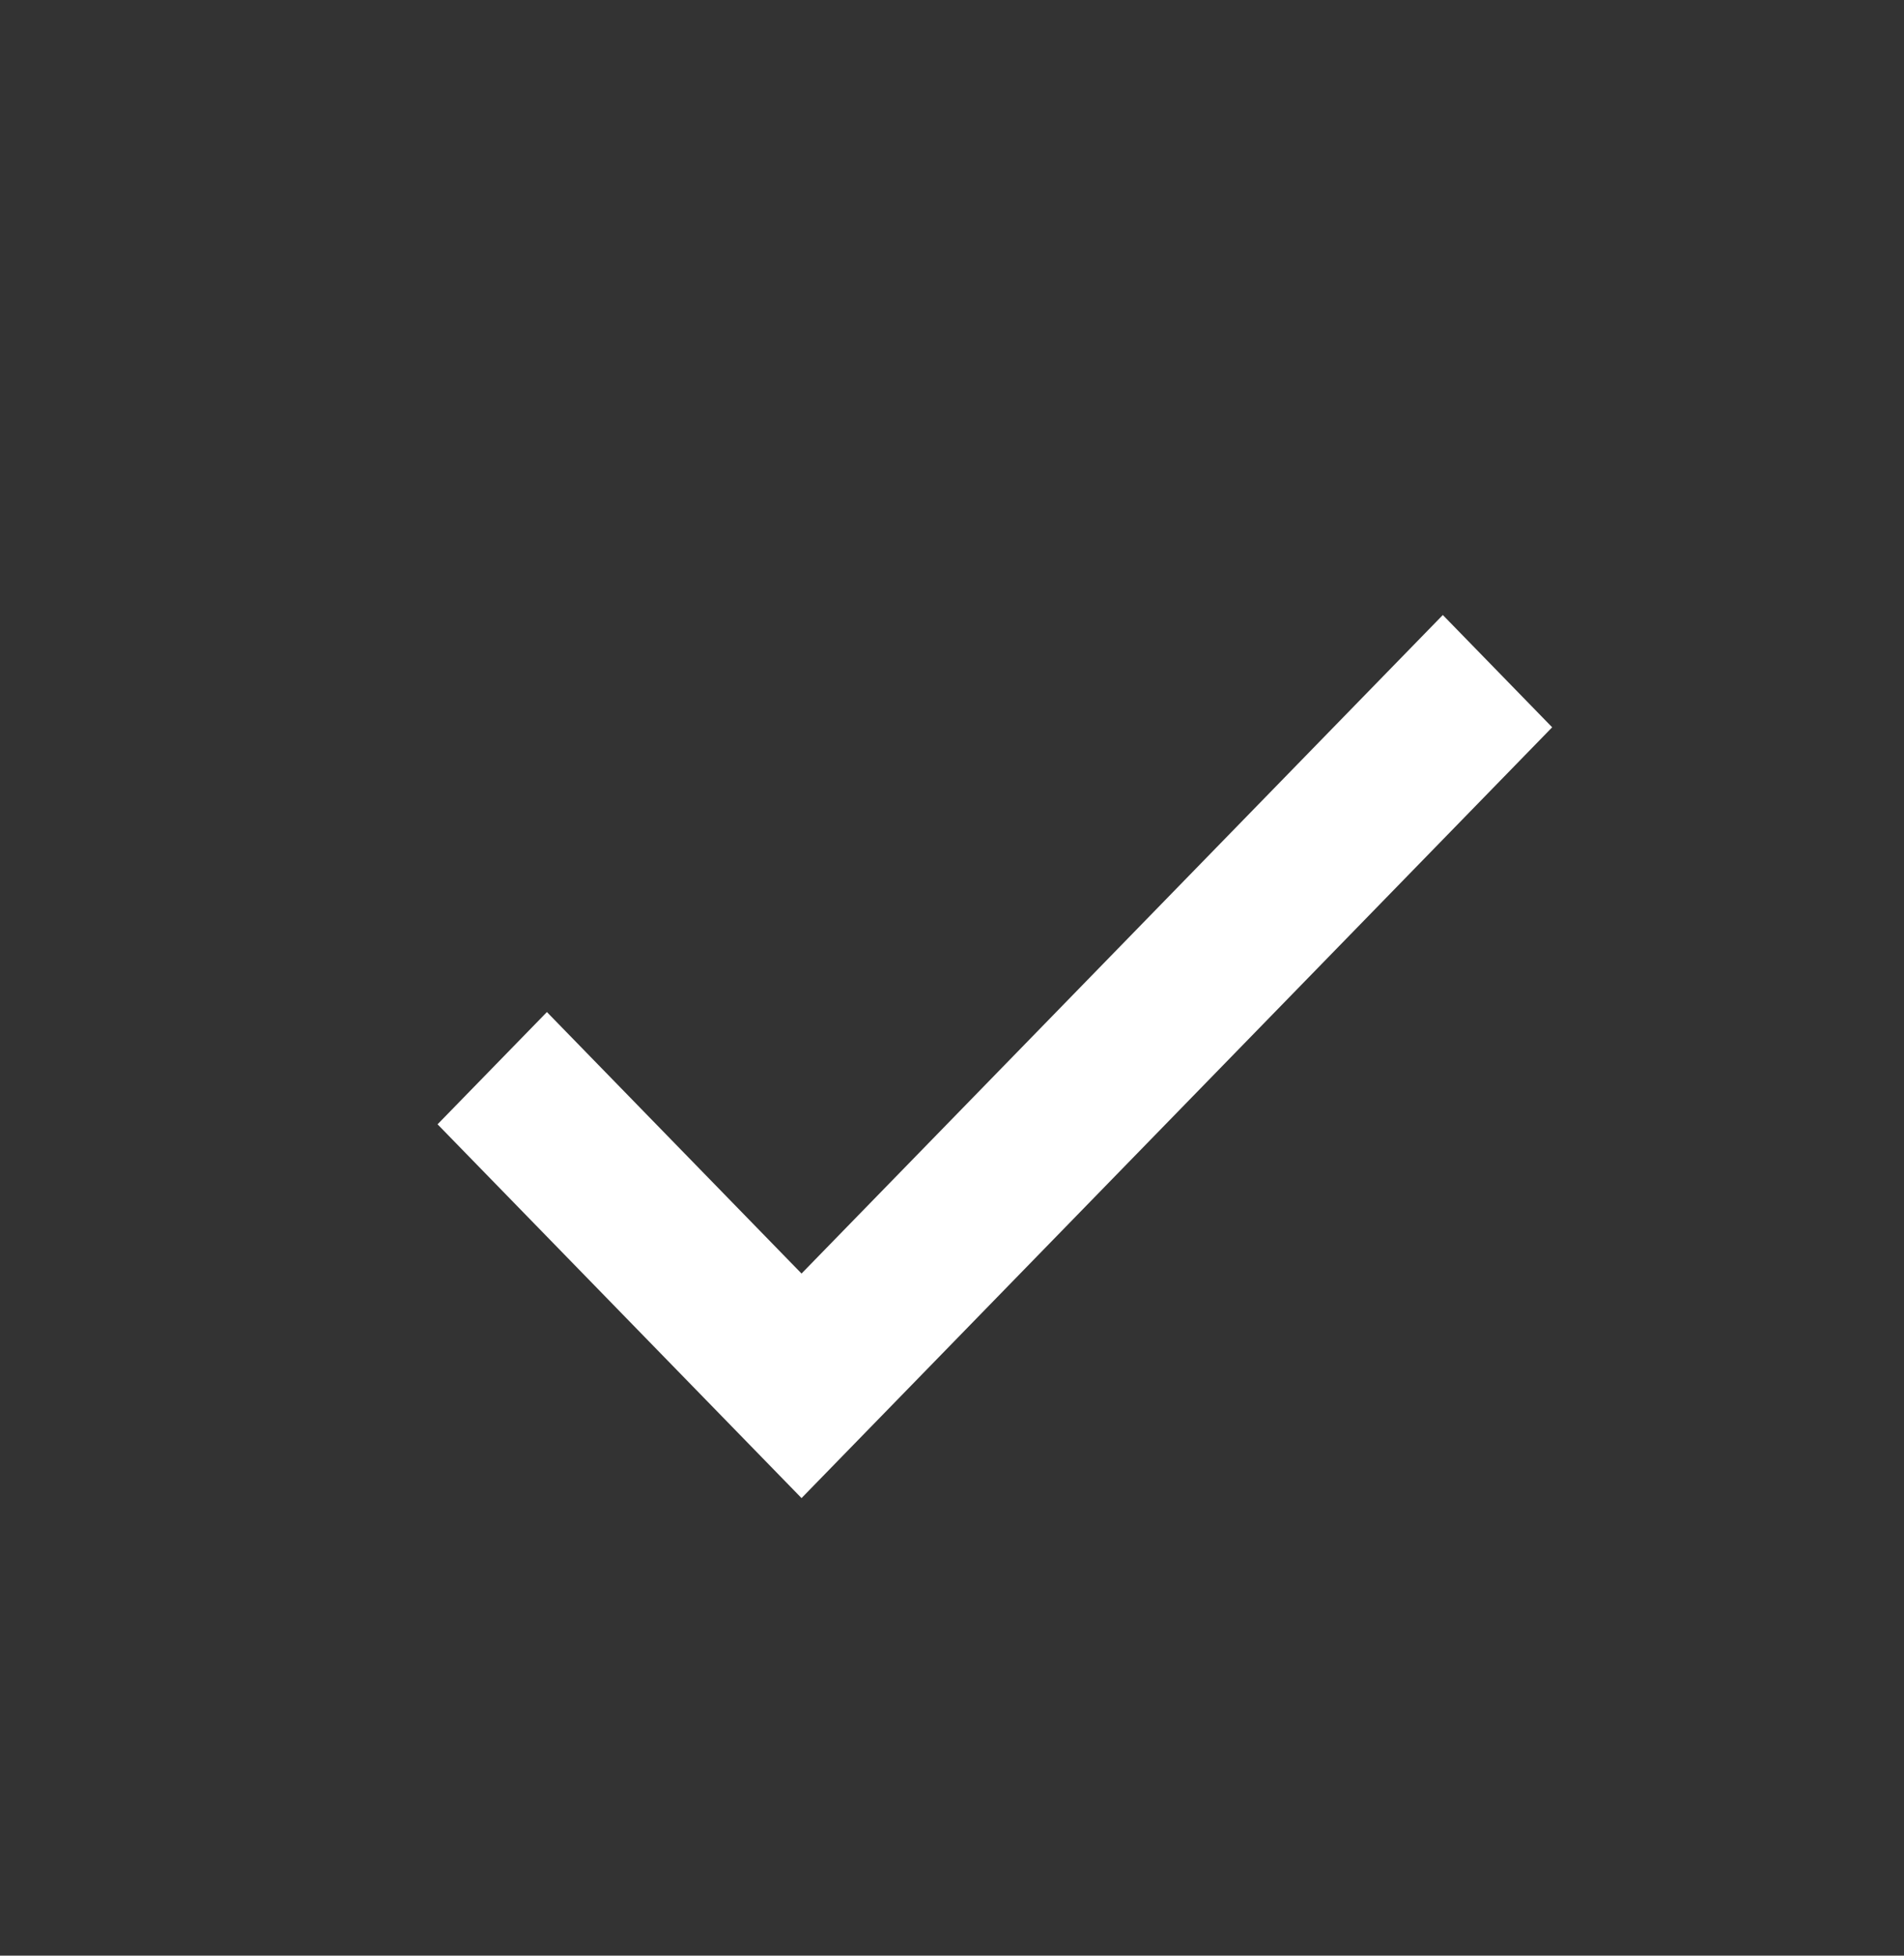 <svg width="37" height="38" viewBox="0 0 37 38" fill="none" xmlns="http://www.w3.org/2000/svg">
<rect x="0" y="0" width="37" height="38" fill="#333333" stroke="none"/>
<path d="M15.576 24.746L10.628 19.665L8.503 21.846L15.576 29.109L30.163 14.132L28.038 11.95L15.576 24.746Z" fill="white"/>
</svg>
